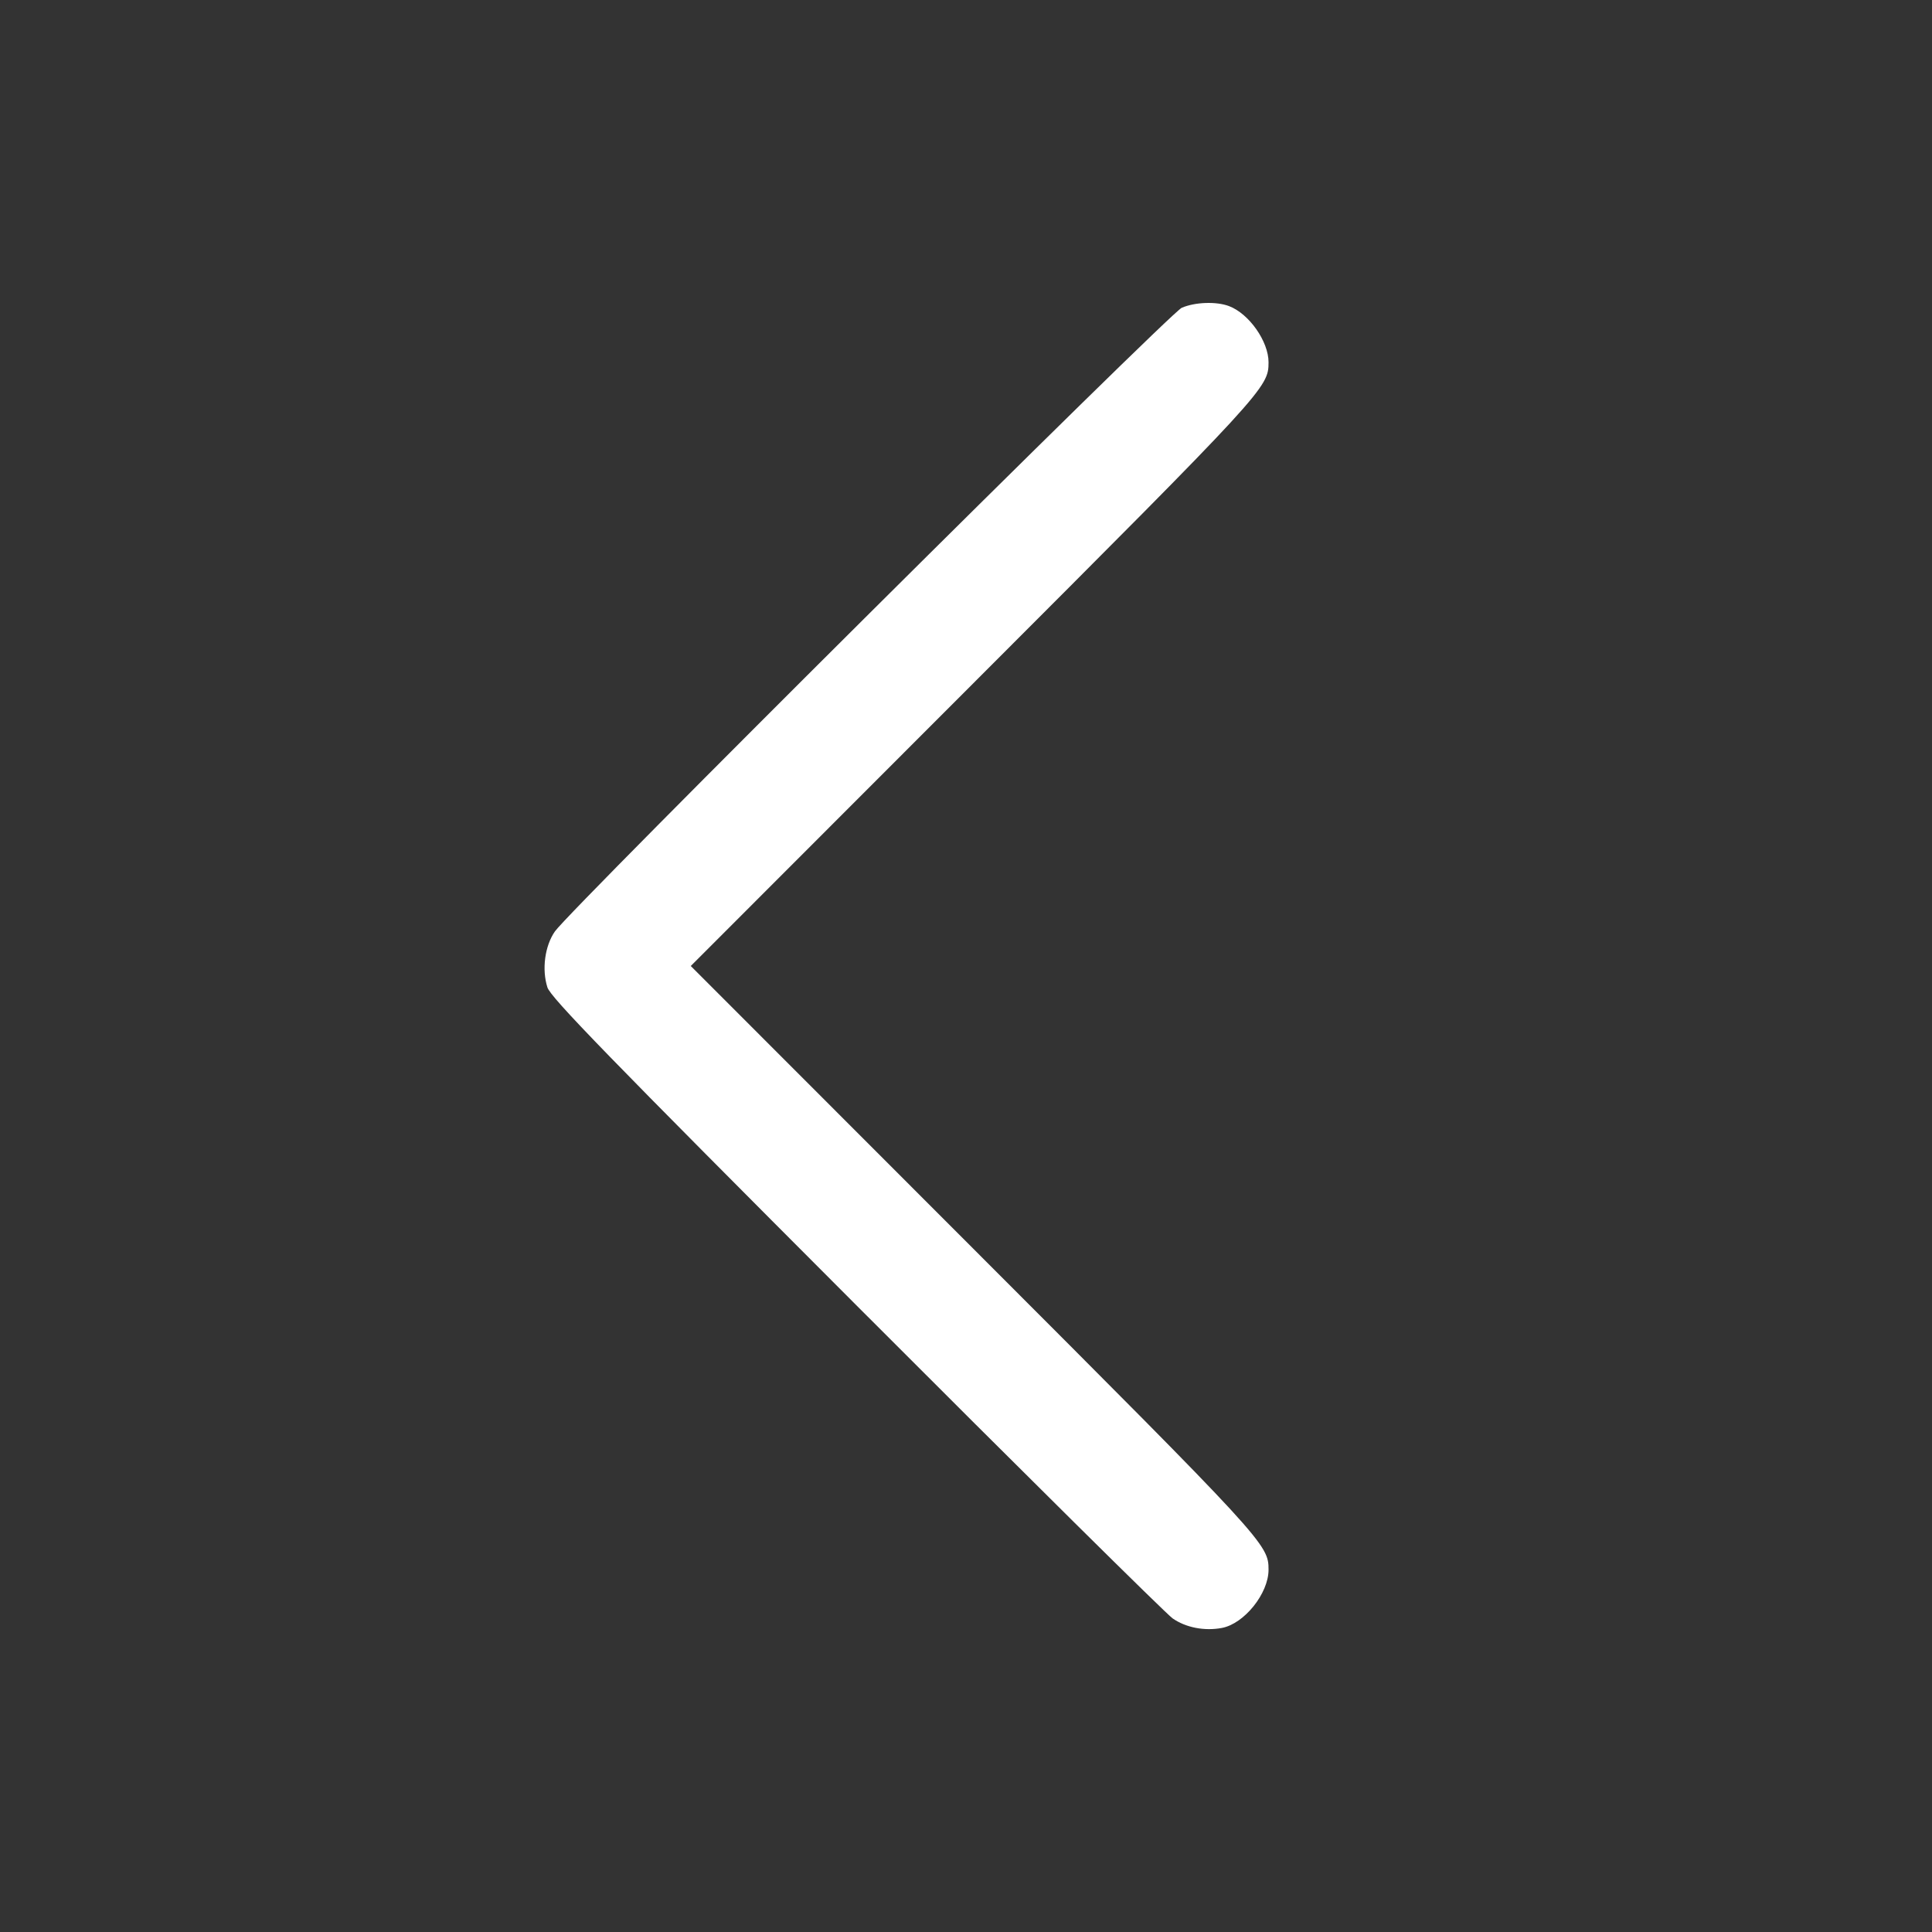 <svg xmlns="http://www.w3.org/2000/svg" viewBox="0 0 256 256"><rect x="0" y="0" width="256" height="256" fill="#333333" stroke="none"/><path d="M156.587 40.782c-1.599.688-81.02 79.704-83.062 82.639-1.332 1.915-1.75 5.03-.992 7.409.427 1.342 8.071 9.208 40.903 42.089 22.207 22.241 41.083 40.93 41.946 41.53 1.751 1.217 4.217 1.695 6.52 1.263 2.969-.557 6.186-4.568 6.186-7.712 0-3.357-.376-3.766-39.143-42.56L91.531 128l37.414-37.44c38.767-38.794 39.143-39.203 39.143-42.56 0-2.766-2.584-6.438-5.236-7.44-1.684-.636-4.502-.536-6.265.222" fill-rule="evenodd" fill="#ffff"/></svg>
